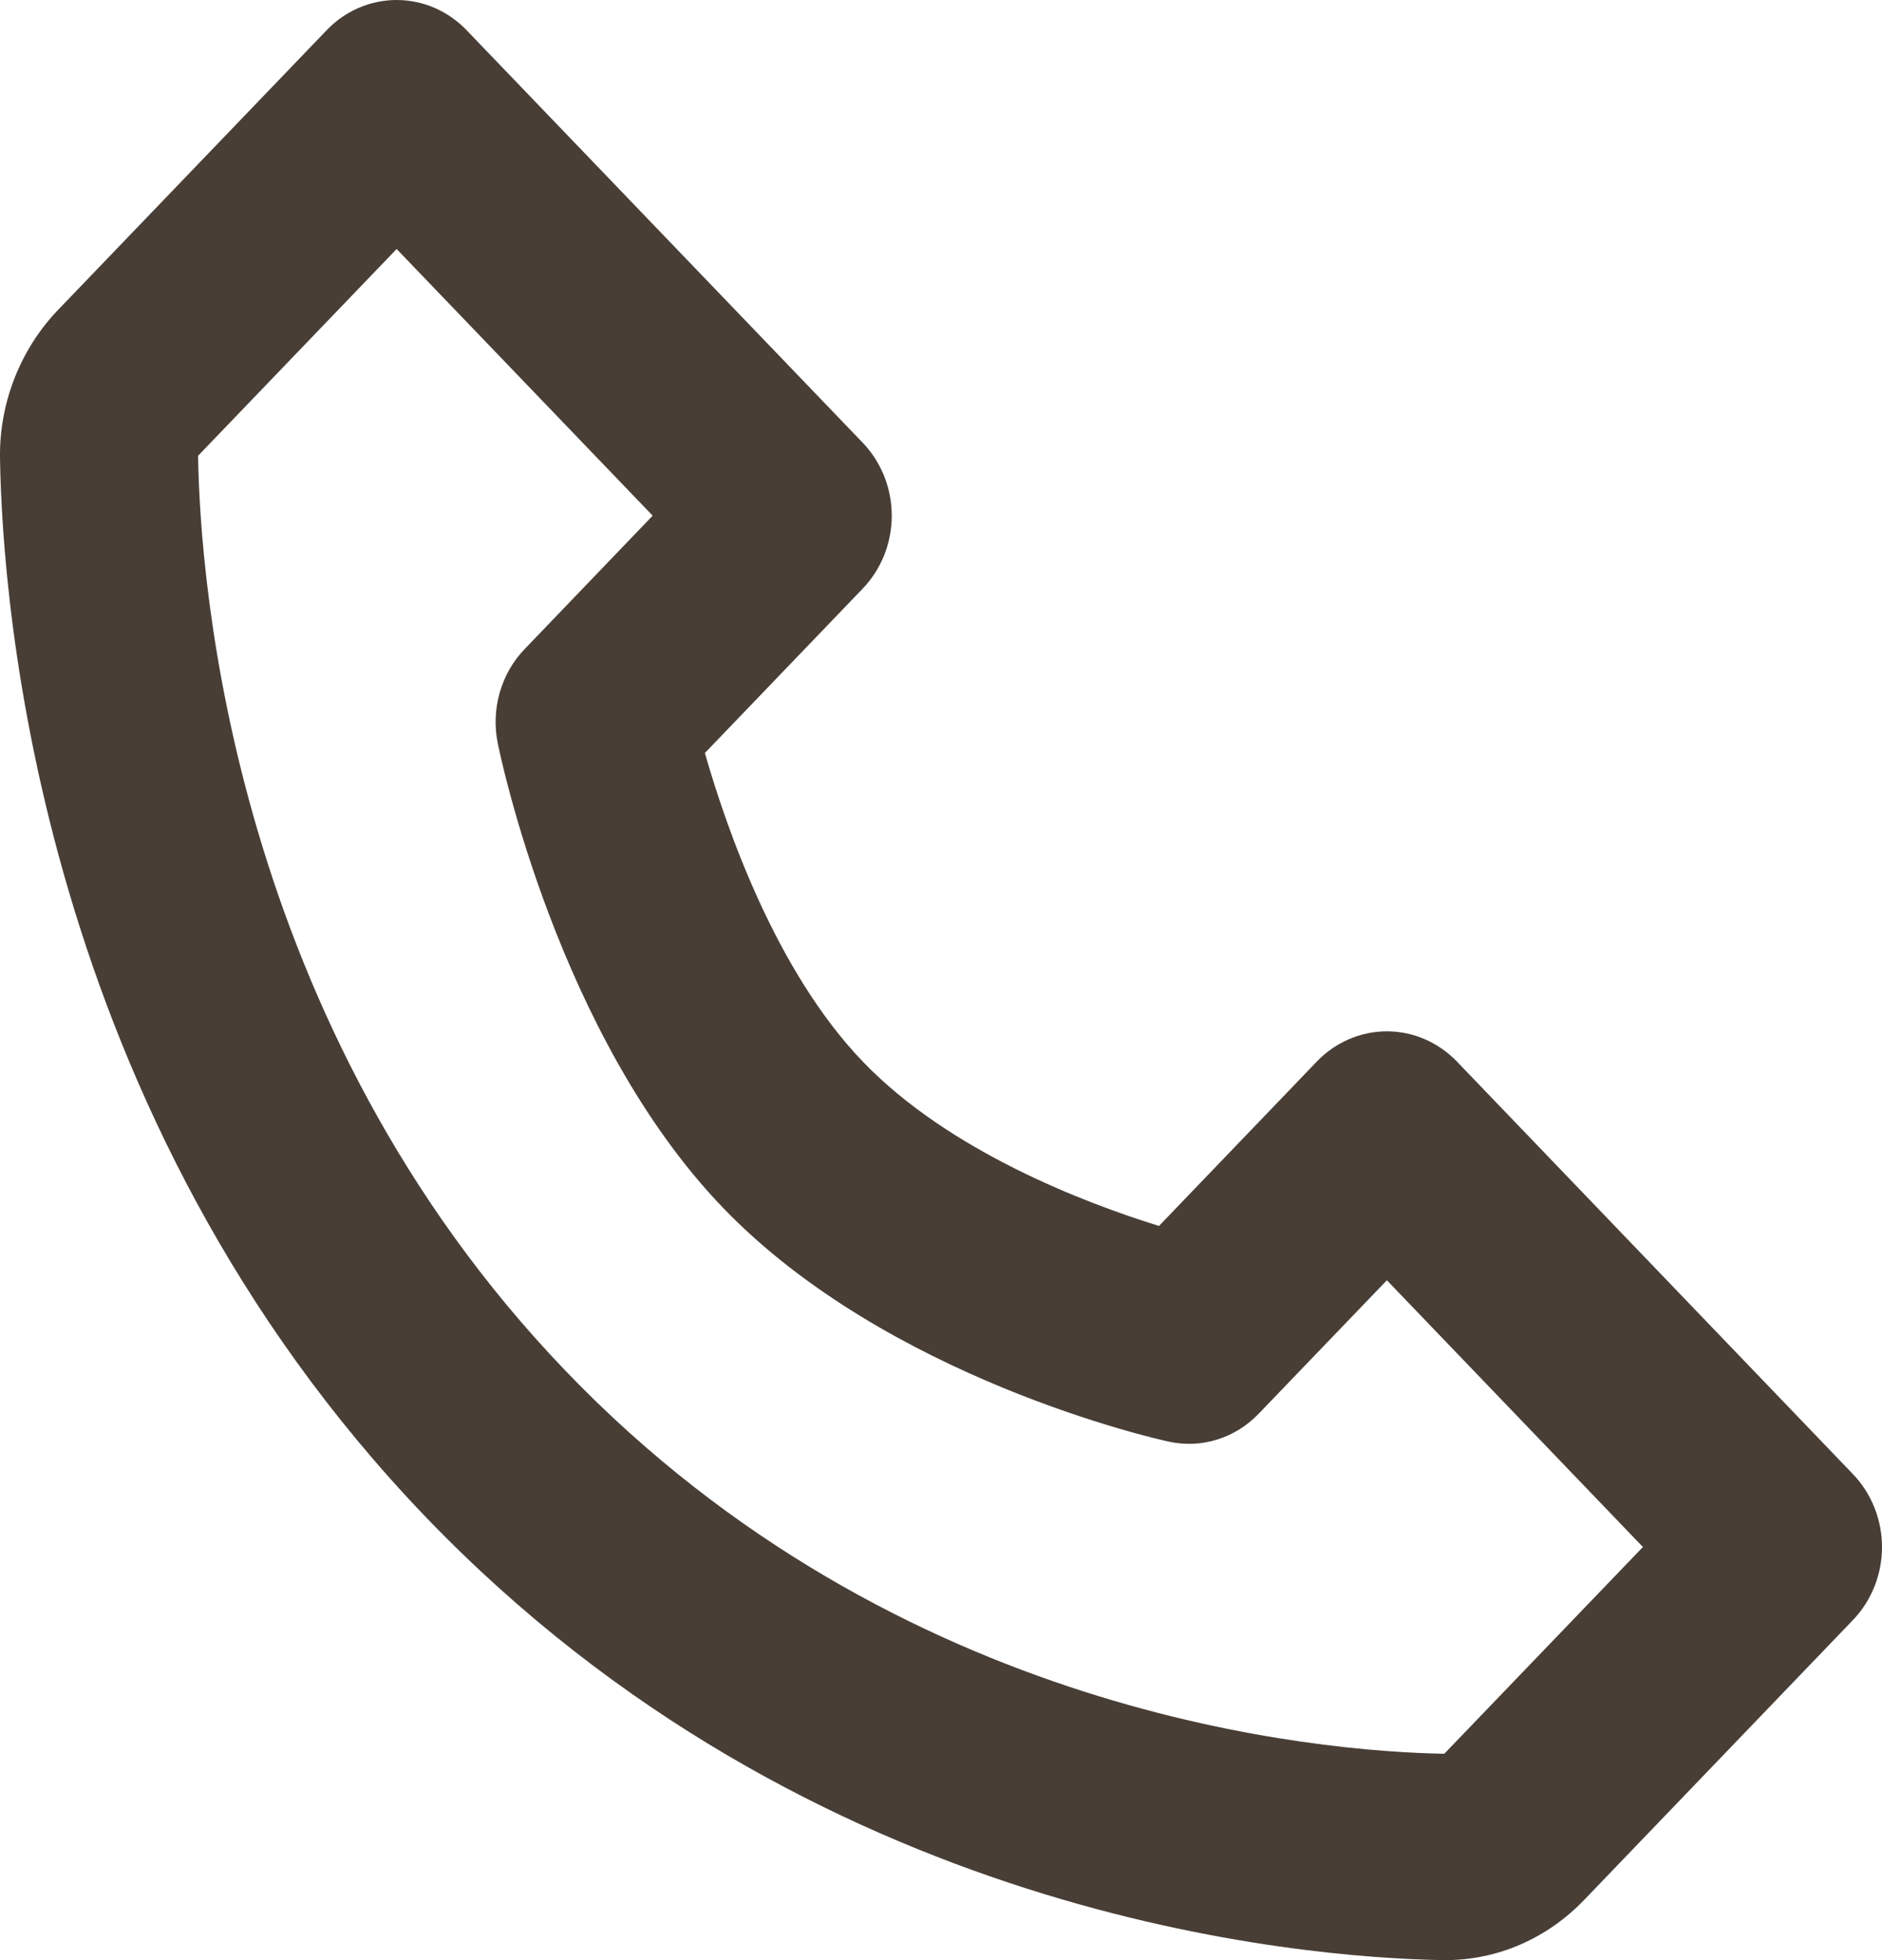<svg width="24" height="25" viewBox="0 0 24 25" fill="none" xmlns="http://www.w3.org/2000/svg">
<path d="M18.579 13.539C18.461 13.417 18.322 13.32 18.169 13.254C18.016 13.188 17.852 13.154 17.686 13.154C17.52 13.154 17.356 13.188 17.203 13.254C17.049 13.32 16.91 13.417 16.793 13.539L14.78 15.636C13.847 15.347 12.105 14.689 11.002 13.539C9.898 12.39 9.267 10.576 8.989 9.604L11.002 7.507C11.119 7.385 11.212 7.24 11.276 7.08C11.339 6.921 11.372 6.75 11.372 6.577C11.372 6.404 11.339 6.233 11.276 6.074C11.212 5.914 11.119 5.769 11.002 5.647L5.951 0.386C5.833 0.263 5.694 0.166 5.541 0.1C5.388 0.034 5.224 0 5.058 0C4.892 0 4.728 0.034 4.575 0.1C4.421 0.166 4.282 0.263 4.165 0.386L0.74 3.953C0.26 4.453 -0.01 5.139 0 5.84C0.029 7.714 0.505 14.219 5.428 19.347C10.35 24.474 16.596 24.968 18.395 25H18.431C19.098 25 19.728 24.726 20.205 24.229L23.63 20.662C23.747 20.54 23.84 20.395 23.904 20.235C23.967 20.076 24 19.905 24 19.732C24 19.559 23.967 19.388 23.904 19.229C23.84 19.069 23.747 18.924 23.63 18.802L18.579 13.539ZM18.418 22.368C16.842 22.34 11.45 21.9 7.213 17.485C2.963 13.058 2.551 7.422 2.526 5.813L5.058 3.176L8.323 6.577L6.691 8.278C6.542 8.432 6.433 8.623 6.373 8.832C6.313 9.042 6.304 9.264 6.347 9.477C6.377 9.629 7.119 13.216 9.215 15.399C11.311 17.583 14.755 18.355 14.9 18.386C15.105 18.432 15.318 18.424 15.52 18.361C15.721 18.299 15.904 18.185 16.052 18.03L17.686 16.329L20.951 19.731L18.418 22.368Z" fill="#483E36"/>
</svg>
